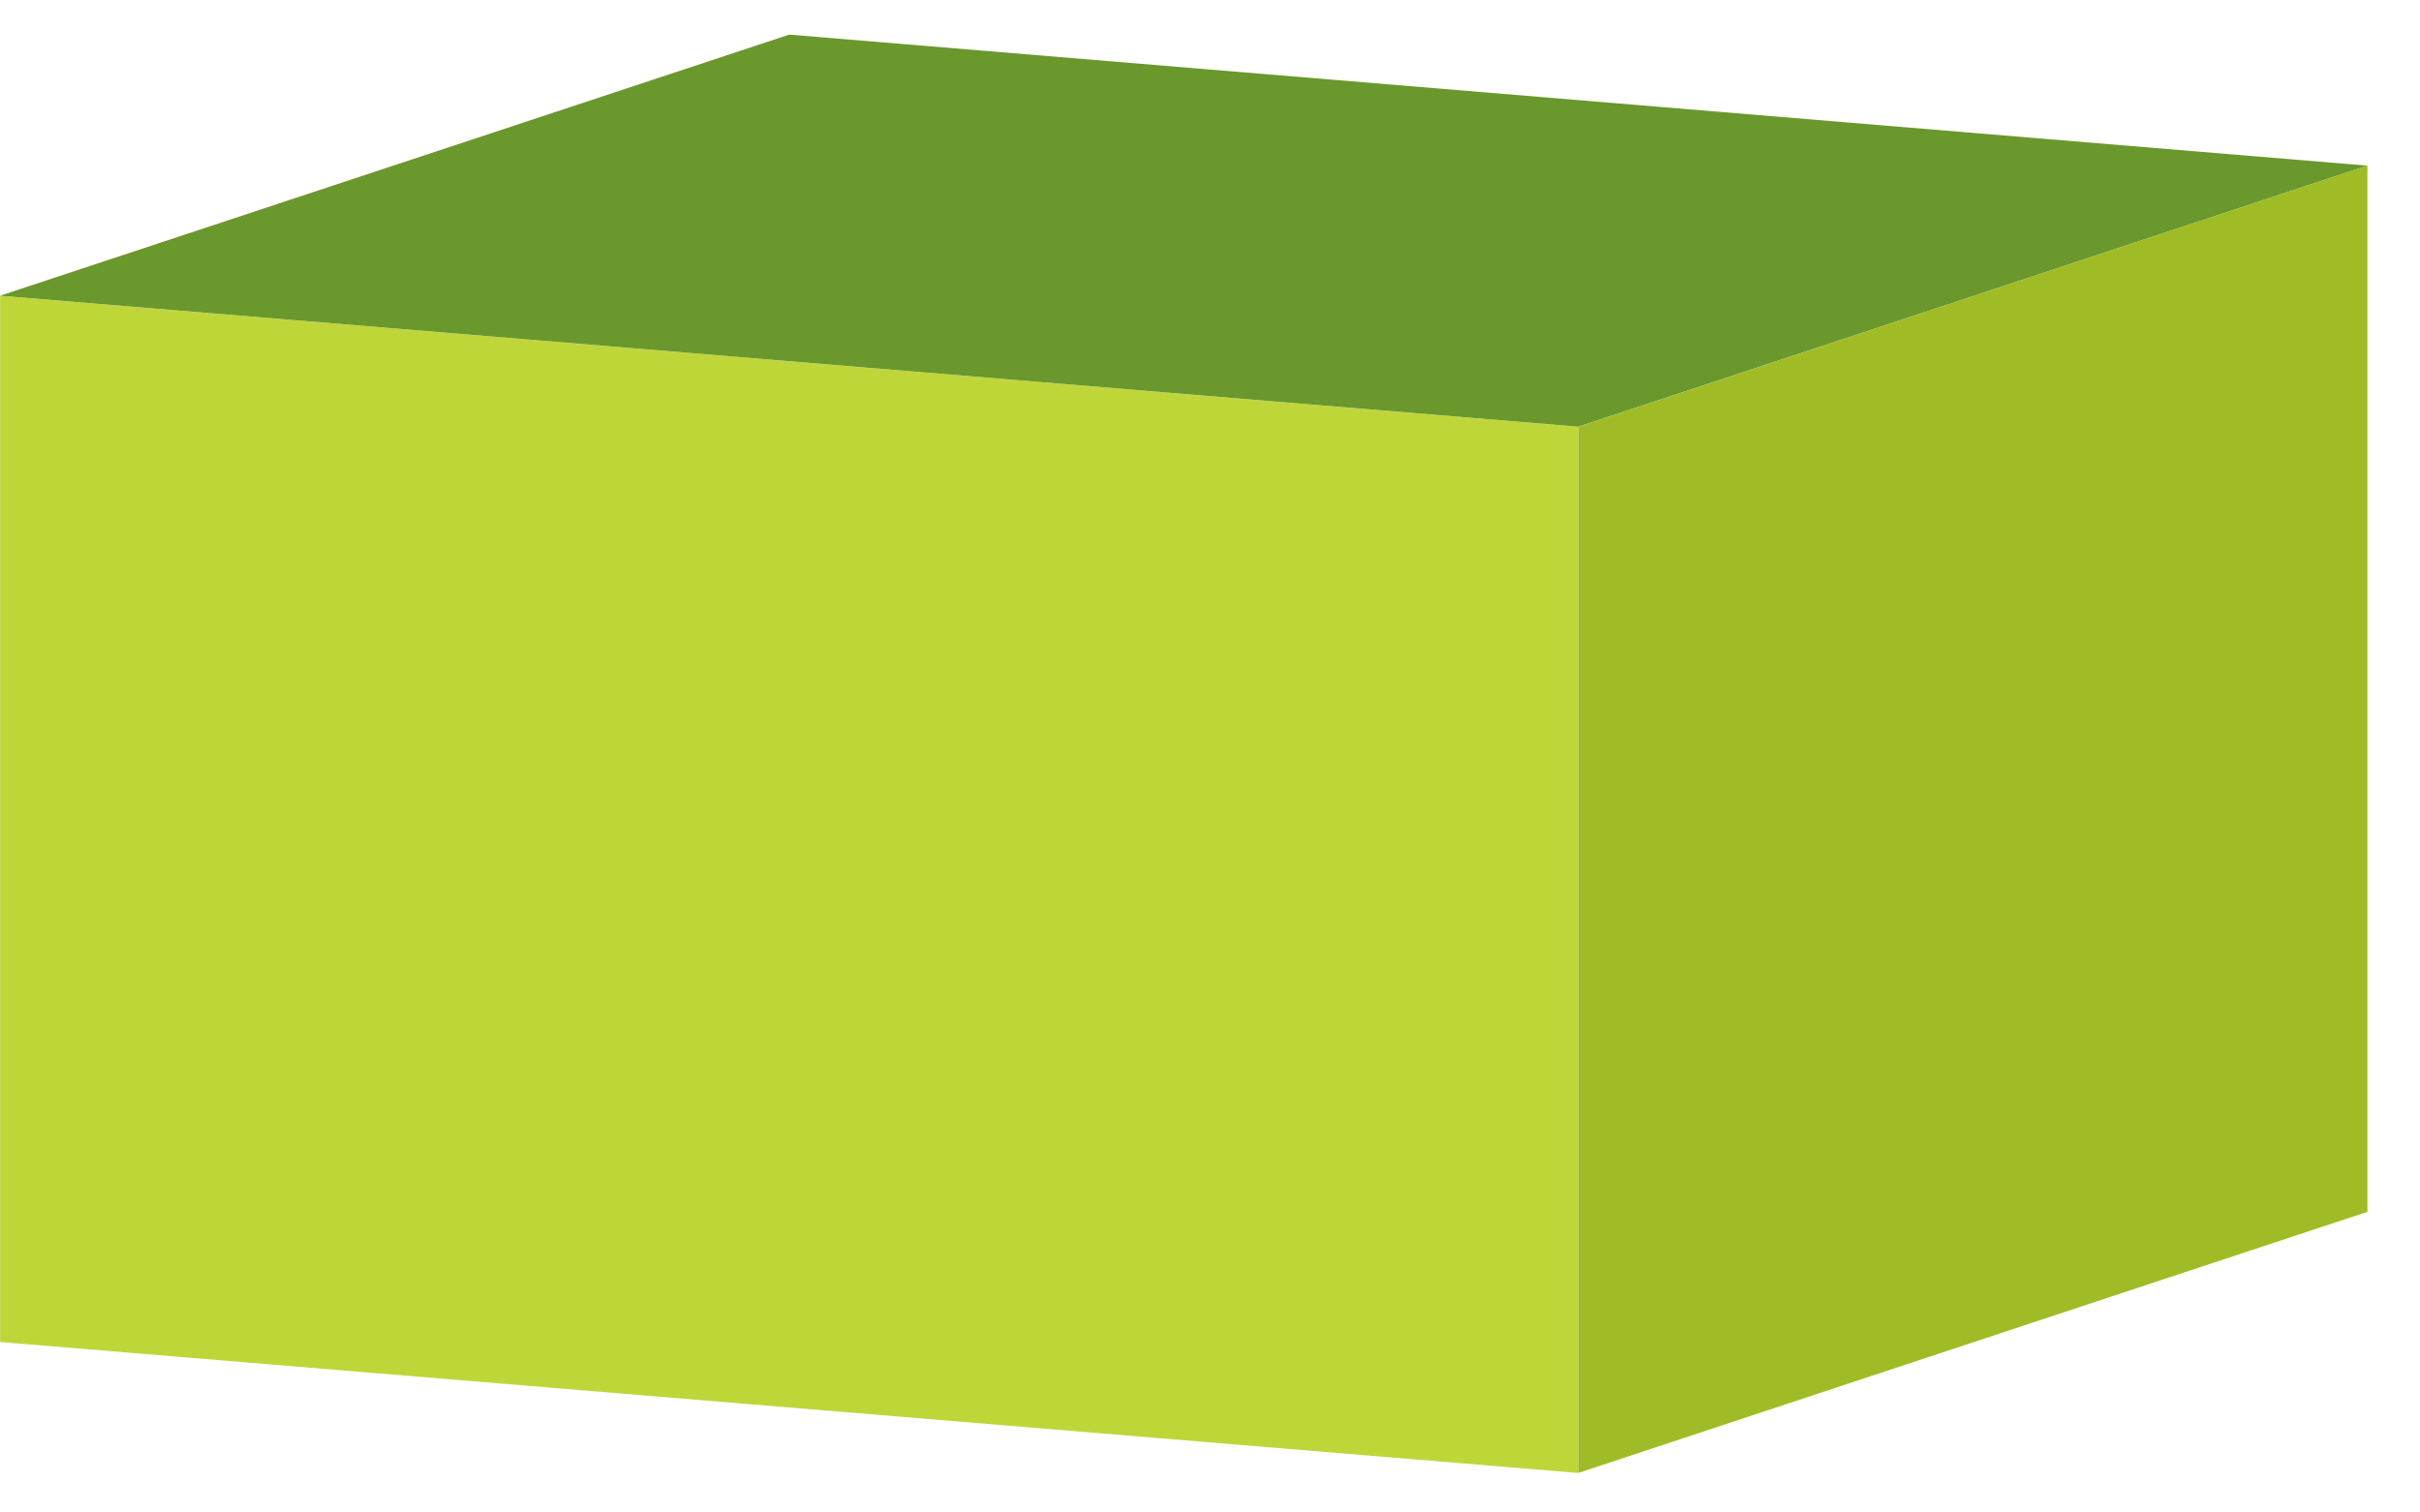 <svg width="40" height="25" viewBox="0 0 40 25" fill="none" xmlns="http://www.w3.org/2000/svg">
<path fill-rule="evenodd" clip-rule="evenodd" d="M26.088 7.054L0.002 4.889V22.182L26.088 24.347V7.054Z" fill="#BFD638"/>
<path fill-rule="evenodd" clip-rule="evenodd" d="M26.088 7.053L0.001 4.888L13.045 0.572L39.131 2.738L26.088 7.053Z" fill="#6A982D"/>
<path fill-rule="evenodd" clip-rule="evenodd" d="M26.088 7.053L39.131 2.737V20.03L26.088 24.346V7.053Z" fill="#9FBC26"/>
</svg>
